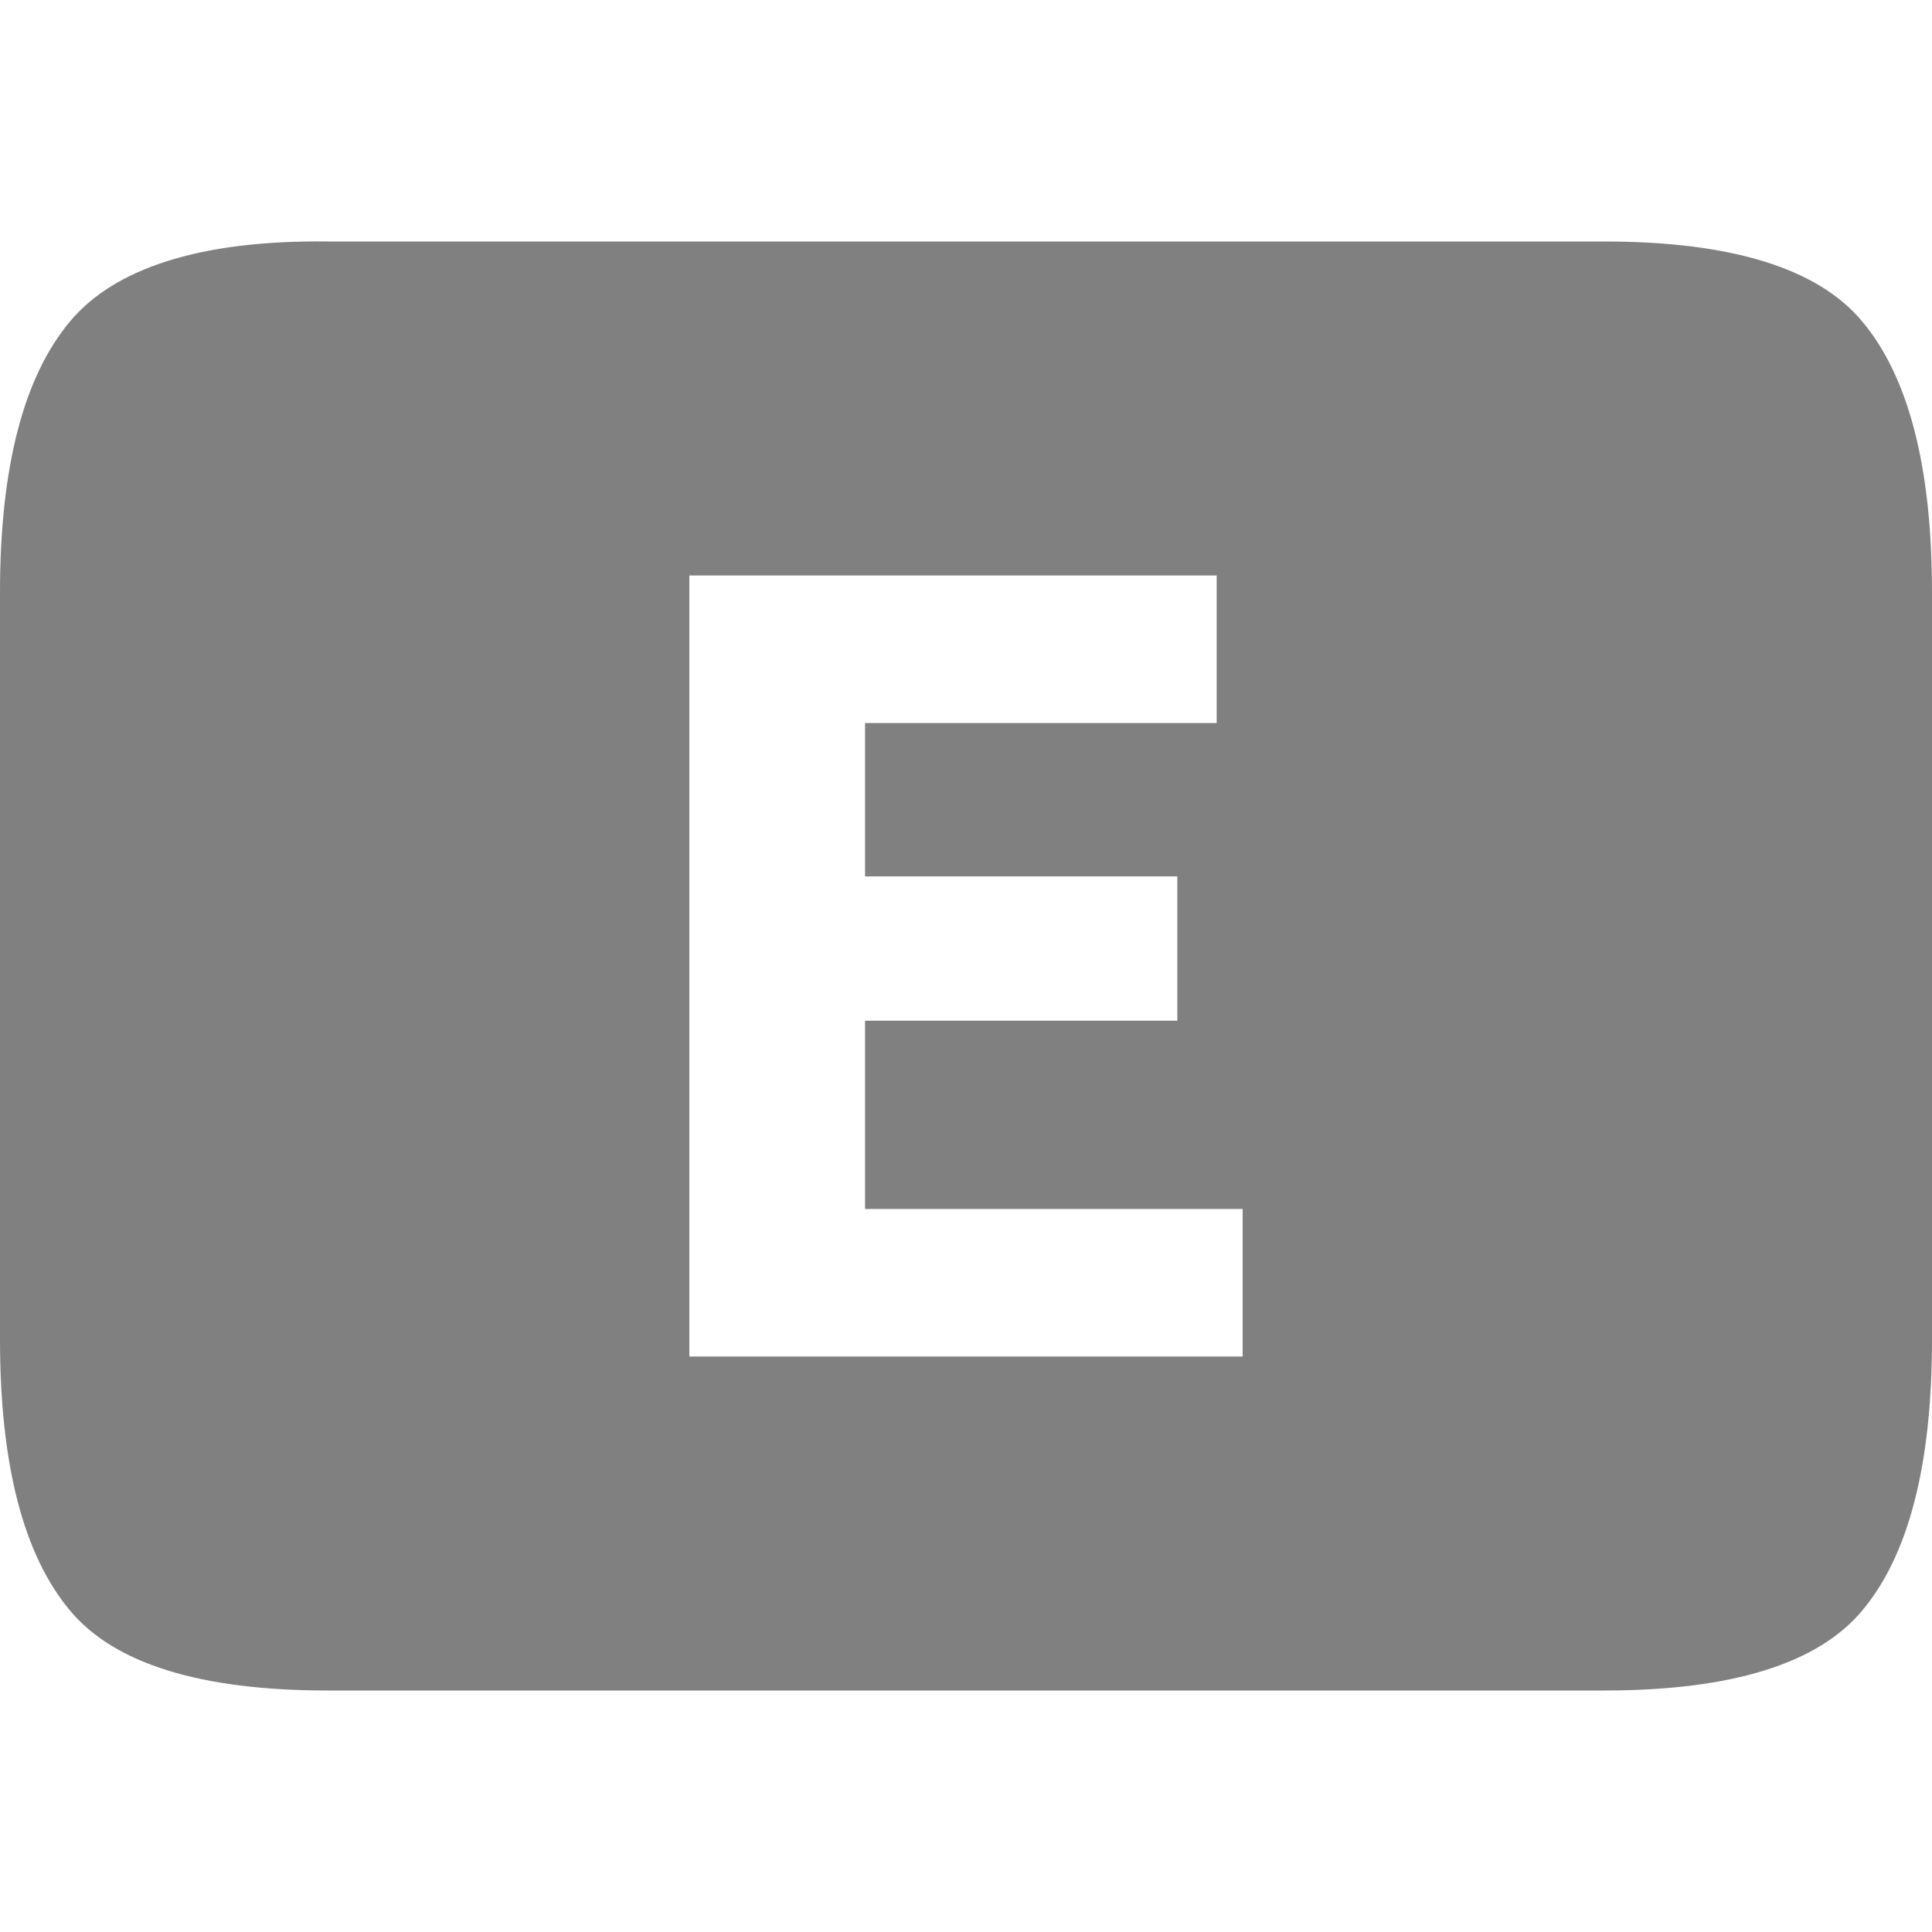 <svg height="16" width="16" xmlns="http://www.w3.org/2000/svg"><path d="m2.713 2c-1.058-.013-1.768.224-2.133.662-.383.456-.58 1.204-.58 2.244v6.188c0 1.04.197 1.788.58 2.244.365.438 1.075.662 2.133.662h10.574c1.058 0 1.77-.224 2.135-.662.383-.456.578-1.204.578-2.244v-6.188c0-1.04-.195-1.788-.578-2.244-.365-.438-1.077-.662-2.135-.662zm2.996 2.766h4.367v1.222h-2.912v1.27h2.586v1.195h-2.586v1.559h3.127v1.222h-4.582z" fill="#808080"/></svg>